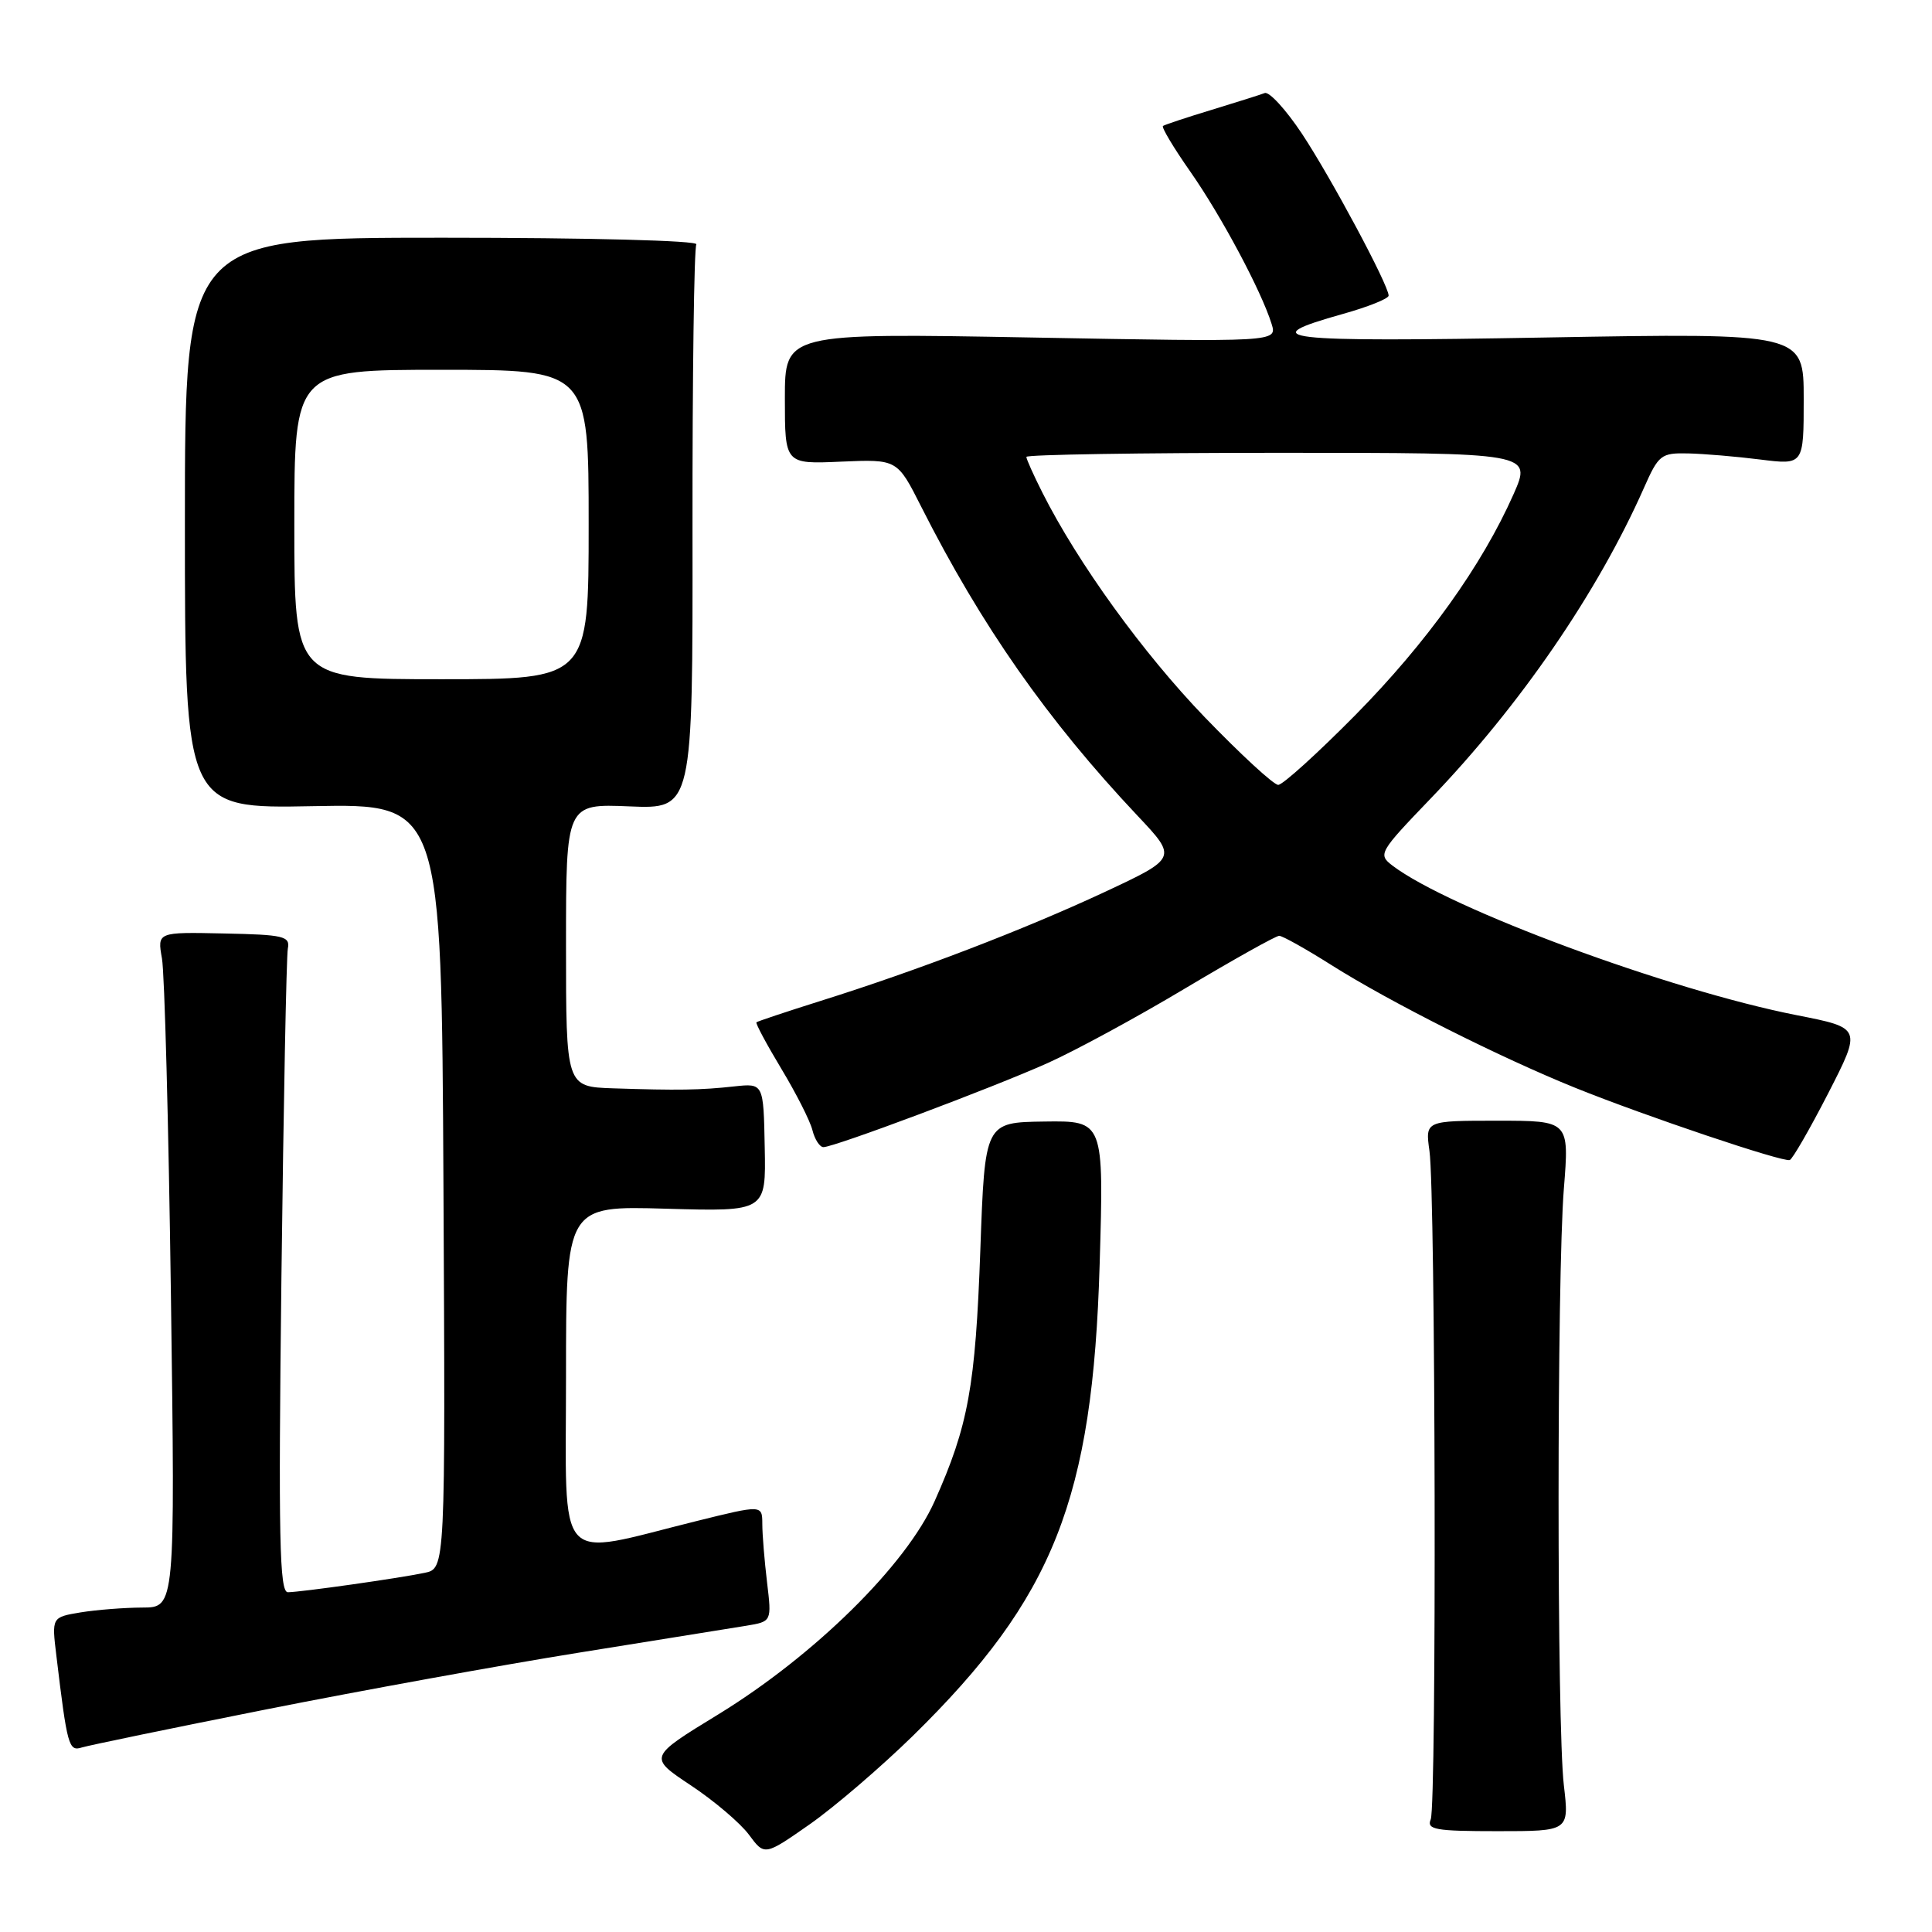 <?xml version="1.0" encoding="UTF-8" standalone="no"?>
<!DOCTYPE svg PUBLIC "-//W3C//DTD SVG 1.1//EN" "http://www.w3.org/Graphics/SVG/1.1/DTD/svg11.dtd" >
<svg xmlns="http://www.w3.org/2000/svg" xmlns:xlink="http://www.w3.org/1999/xlink" version="1.1" viewBox="0 0 256 256">
 <g >
 <path fill="currentColor"
d=" M 120.97 230.00 C 139.64 211.69 144.80 198.65 145.71 167.50 C 146.27 148.50 146.27 148.50 138.38 148.61 C 130.50 148.72 130.50 148.72 129.90 165.61 C 129.25 183.75 128.31 188.91 123.84 198.92 C 120.05 207.41 107.91 219.36 95.17 227.17 C 85.91 232.83 85.91 232.83 91.54 236.57 C 94.63 238.62 98.10 241.57 99.24 243.11 C 101.31 245.91 101.31 245.91 107.32 241.71 C 110.62 239.39 116.76 234.12 120.97 230.00 Z  M 207.22 236.57 C 206.28 228.67 206.29 169.14 207.22 157.50 C 207.94 148.50 207.94 148.50 198.40 148.50 C 188.85 148.50 188.85 148.50 189.41 152.50 C 190.22 158.21 190.37 239.18 189.58 241.07 C 189.01 242.43 190.18 242.64 198.43 242.64 C 207.93 242.64 207.93 242.64 207.22 236.57 Z  M 35.30 226.50 C 47.84 224.01 66.51 220.62 76.80 218.97 C 87.08 217.32 97.02 215.72 98.88 215.42 C 102.26 214.86 102.26 214.86 101.64 209.68 C 101.30 206.83 101.01 203.35 101.01 201.94 C 101.00 199.39 101.00 199.39 92.25 201.56 C 73.33 206.25 75.00 208.11 75.00 182.40 C 75.00 159.77 75.00 159.77 88.25 160.16 C 101.50 160.54 101.50 160.54 101.33 152.04 C 101.17 143.54 101.17 143.54 97.33 143.95 C 92.84 144.45 89.76 144.49 81.25 144.21 C 75.00 144.00 75.00 144.00 75.00 125.25 C 75.00 106.50 75.00 106.50 83.40 106.85 C 91.80 107.20 91.80 107.20 91.76 70.23 C 91.74 49.90 91.97 32.86 92.27 32.38 C 92.57 31.88 78.06 31.50 58.65 31.50 C 24.50 31.50 24.50 31.50 24.50 69.32 C 24.50 107.15 24.50 107.15 41.50 106.82 C 58.50 106.50 58.50 106.50 58.76 157.17 C 59.02 207.84 59.02 207.84 56.26 208.41 C 52.83 209.13 39.98 210.95 38.15 210.98 C 37.03 211.00 36.88 203.88 37.29 169.25 C 37.57 146.29 37.95 126.68 38.14 125.69 C 38.46 124.05 37.61 123.85 29.67 123.69 C 20.84 123.50 20.84 123.50 21.46 127.00 C 21.81 128.93 22.34 149.06 22.65 171.75 C 23.21 213.00 23.21 213.00 18.86 213.01 C 16.46 213.02 12.78 213.31 10.68 213.65 C 6.85 214.29 6.85 214.29 7.47 219.39 C 8.91 231.39 9.11 232.10 10.84 231.55 C 11.75 231.27 22.76 228.99 35.30 226.50 Z  M 242.25 144.86 C 246.68 136.21 246.68 136.21 238.09 134.52 C 221.18 131.20 191.99 120.40 184.50 114.69 C 182.57 113.21 182.73 112.93 189.55 105.83 C 201.40 93.51 211.70 78.50 217.83 64.65 C 219.77 60.26 220.10 60.00 223.69 60.08 C 225.79 60.13 230.09 60.49 233.25 60.89 C 239.00 61.61 239.00 61.61 239.00 52.86 C 239.00 44.12 239.00 44.12 204.84 44.72 C 169.37 45.35 165.98 44.95 177.97 41.59 C 181.29 40.66 184.00 39.57 184.00 39.17 C 184.00 37.79 176.33 23.47 172.51 17.71 C 170.39 14.52 168.17 12.10 167.58 12.33 C 166.99 12.56 163.80 13.56 160.50 14.57 C 157.20 15.57 154.32 16.53 154.10 16.69 C 153.87 16.84 155.50 19.57 157.72 22.74 C 161.83 28.61 167.14 38.57 168.49 42.91 C 169.24 45.32 169.24 45.32 136.62 44.72 C 104.00 44.13 104.00 44.13 104.00 52.81 C 104.00 61.50 104.00 61.50 111.44 61.17 C 118.89 60.85 118.89 60.85 122.05 67.11 C 130.03 82.90 138.77 95.40 150.74 108.10 C 156.01 113.69 156.01 113.69 146.26 118.25 C 135.58 123.22 121.59 128.59 108.75 132.62 C 104.21 134.05 100.38 135.33 100.23 135.46 C 100.09 135.59 101.57 138.36 103.52 141.60 C 105.48 144.85 107.34 148.51 107.65 149.75 C 107.96 150.99 108.62 152.00 109.11 152.00 C 110.54 152.00 131.46 144.16 138.80 140.87 C 142.49 139.22 150.72 134.75 157.10 130.93 C 163.49 127.12 169.06 124.00 169.50 124.00 C 169.93 124.00 173.06 125.75 176.44 127.89 C 184.24 132.81 198.72 140.10 208.75 144.15 C 217.97 147.87 236.23 154.02 237.15 153.71 C 237.51 153.60 239.81 149.61 242.25 144.86 Z  M 39.00 69.50 C 39.00 49.00 39.00 49.00 58.50 49.00 C 78.00 49.00 78.00 49.00 78.00 69.50 C 78.00 90.00 78.00 90.00 58.50 90.00 C 39.00 90.00 39.00 90.00 39.00 69.50 Z  M 159.64 95.04 C 151.46 86.55 142.84 74.63 138.13 65.29 C 136.96 62.97 136.00 60.84 136.00 60.54 C 136.00 60.24 151.07 60.00 169.49 60.00 C 202.97 60.00 202.97 60.00 200.56 65.47 C 196.37 74.93 189.04 85.17 179.59 94.75 C 174.56 99.84 169.97 104.00 169.37 104.00 C 168.77 104.00 164.40 99.97 159.64 95.04 Z "/>
</g>
</svg>